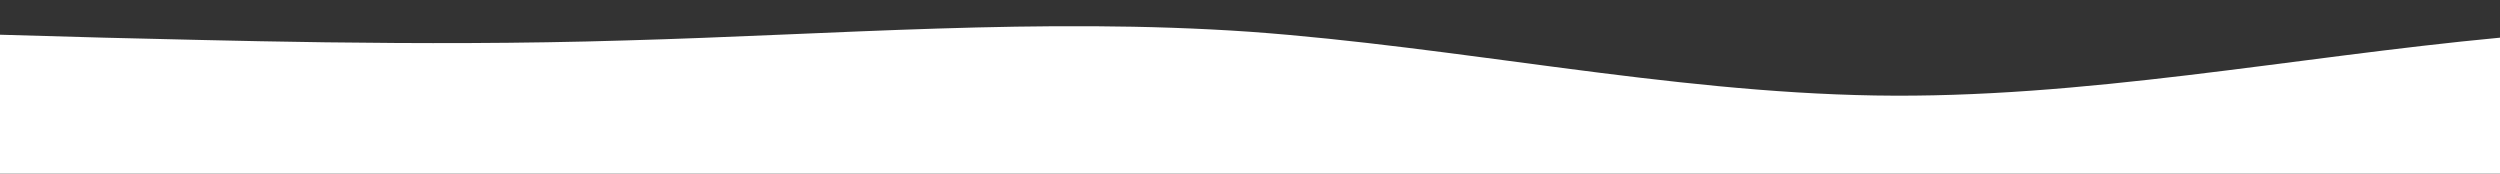 <?xml version="1.0" standalone="no"?>
<svg xmlns:xlink="http://www.w3.org/1999/xlink" id="wave" style="transform:rotate(180deg); transition: 0.3s" viewBox="0 0 1440 100" version="1.1" xmlns="http://www.w3.org/2000/svg"><rect x="0" y="0" width="1440" height="100" fill="#333333" stroke="none"/><defs><linearGradient id="sw-gradient-0" x1="0" x2="0" y1="1" y2="0"><stop stop-color="rgba(255, 255, 255, 1)" offset="0%"/><stop stop-color="rgba(255, 255, 255, 1)" offset="100%"/></linearGradient></defs><path style="transform:translate(0, 0px); opacity:1" fill="url(#sw-gradient-0)" d="M0,20L60,21.7C120,23,240,27,360,23.3C480,20,600,10,720,18.3C840,27,960,53,1080,55C1200,57,1320,33,1440,21.7C1560,10,1680,10,1800,13.3C1920,17,2040,23,2160,35C2280,47,2400,63,2520,71.7C2640,80,2760,80,2880,78.3C3000,77,3120,73,3240,61.7C3360,50,3480,30,3600,25C3720,20,3840,30,3960,41.7C4080,53,4200,67,4320,70C4440,73,4560,67,4680,61.7C4800,57,4920,53,5040,46.7C5160,40,5280,30,5400,23.3C5520,17,5640,13,5760,25C5880,37,6000,63,6120,65C6240,67,6360,43,6480,43.3C6600,43,6720,67,6840,75C6960,83,7080,77,7200,70C7320,63,7440,57,7560,56.7C7680,57,7800,63,7920,61.7C8040,60,8160,50,8280,38.3C8400,27,8520,13,8580,6.7L8640,0L8640,100L8580,100C8520,100,8400,100,8280,100C8160,100,8040,100,7920,100C7800,100,7680,100,7560,100C7440,100,7320,100,7200,100C7080,100,6960,100,6840,100C6720,100,6600,100,6480,100C6360,100,6240,100,6120,100C6000,100,5880,100,5760,100C5640,100,5520,100,5400,100C5280,100,5160,100,5040,100C4920,100,4800,100,4680,100C4560,100,4440,100,4320,100C4200,100,4080,100,3960,100C3840,100,3720,100,3600,100C3480,100,3360,100,3240,100C3120,100,3000,100,2880,100C2760,100,2640,100,2520,100C2400,100,2280,100,2160,100C2040,100,1920,100,1800,100C1680,100,1560,100,1440,100C1320,100,1200,100,1080,100C960,100,840,100,720,100C600,100,480,100,360,100C240,100,120,100,60,100L0,100Z"/></svg>